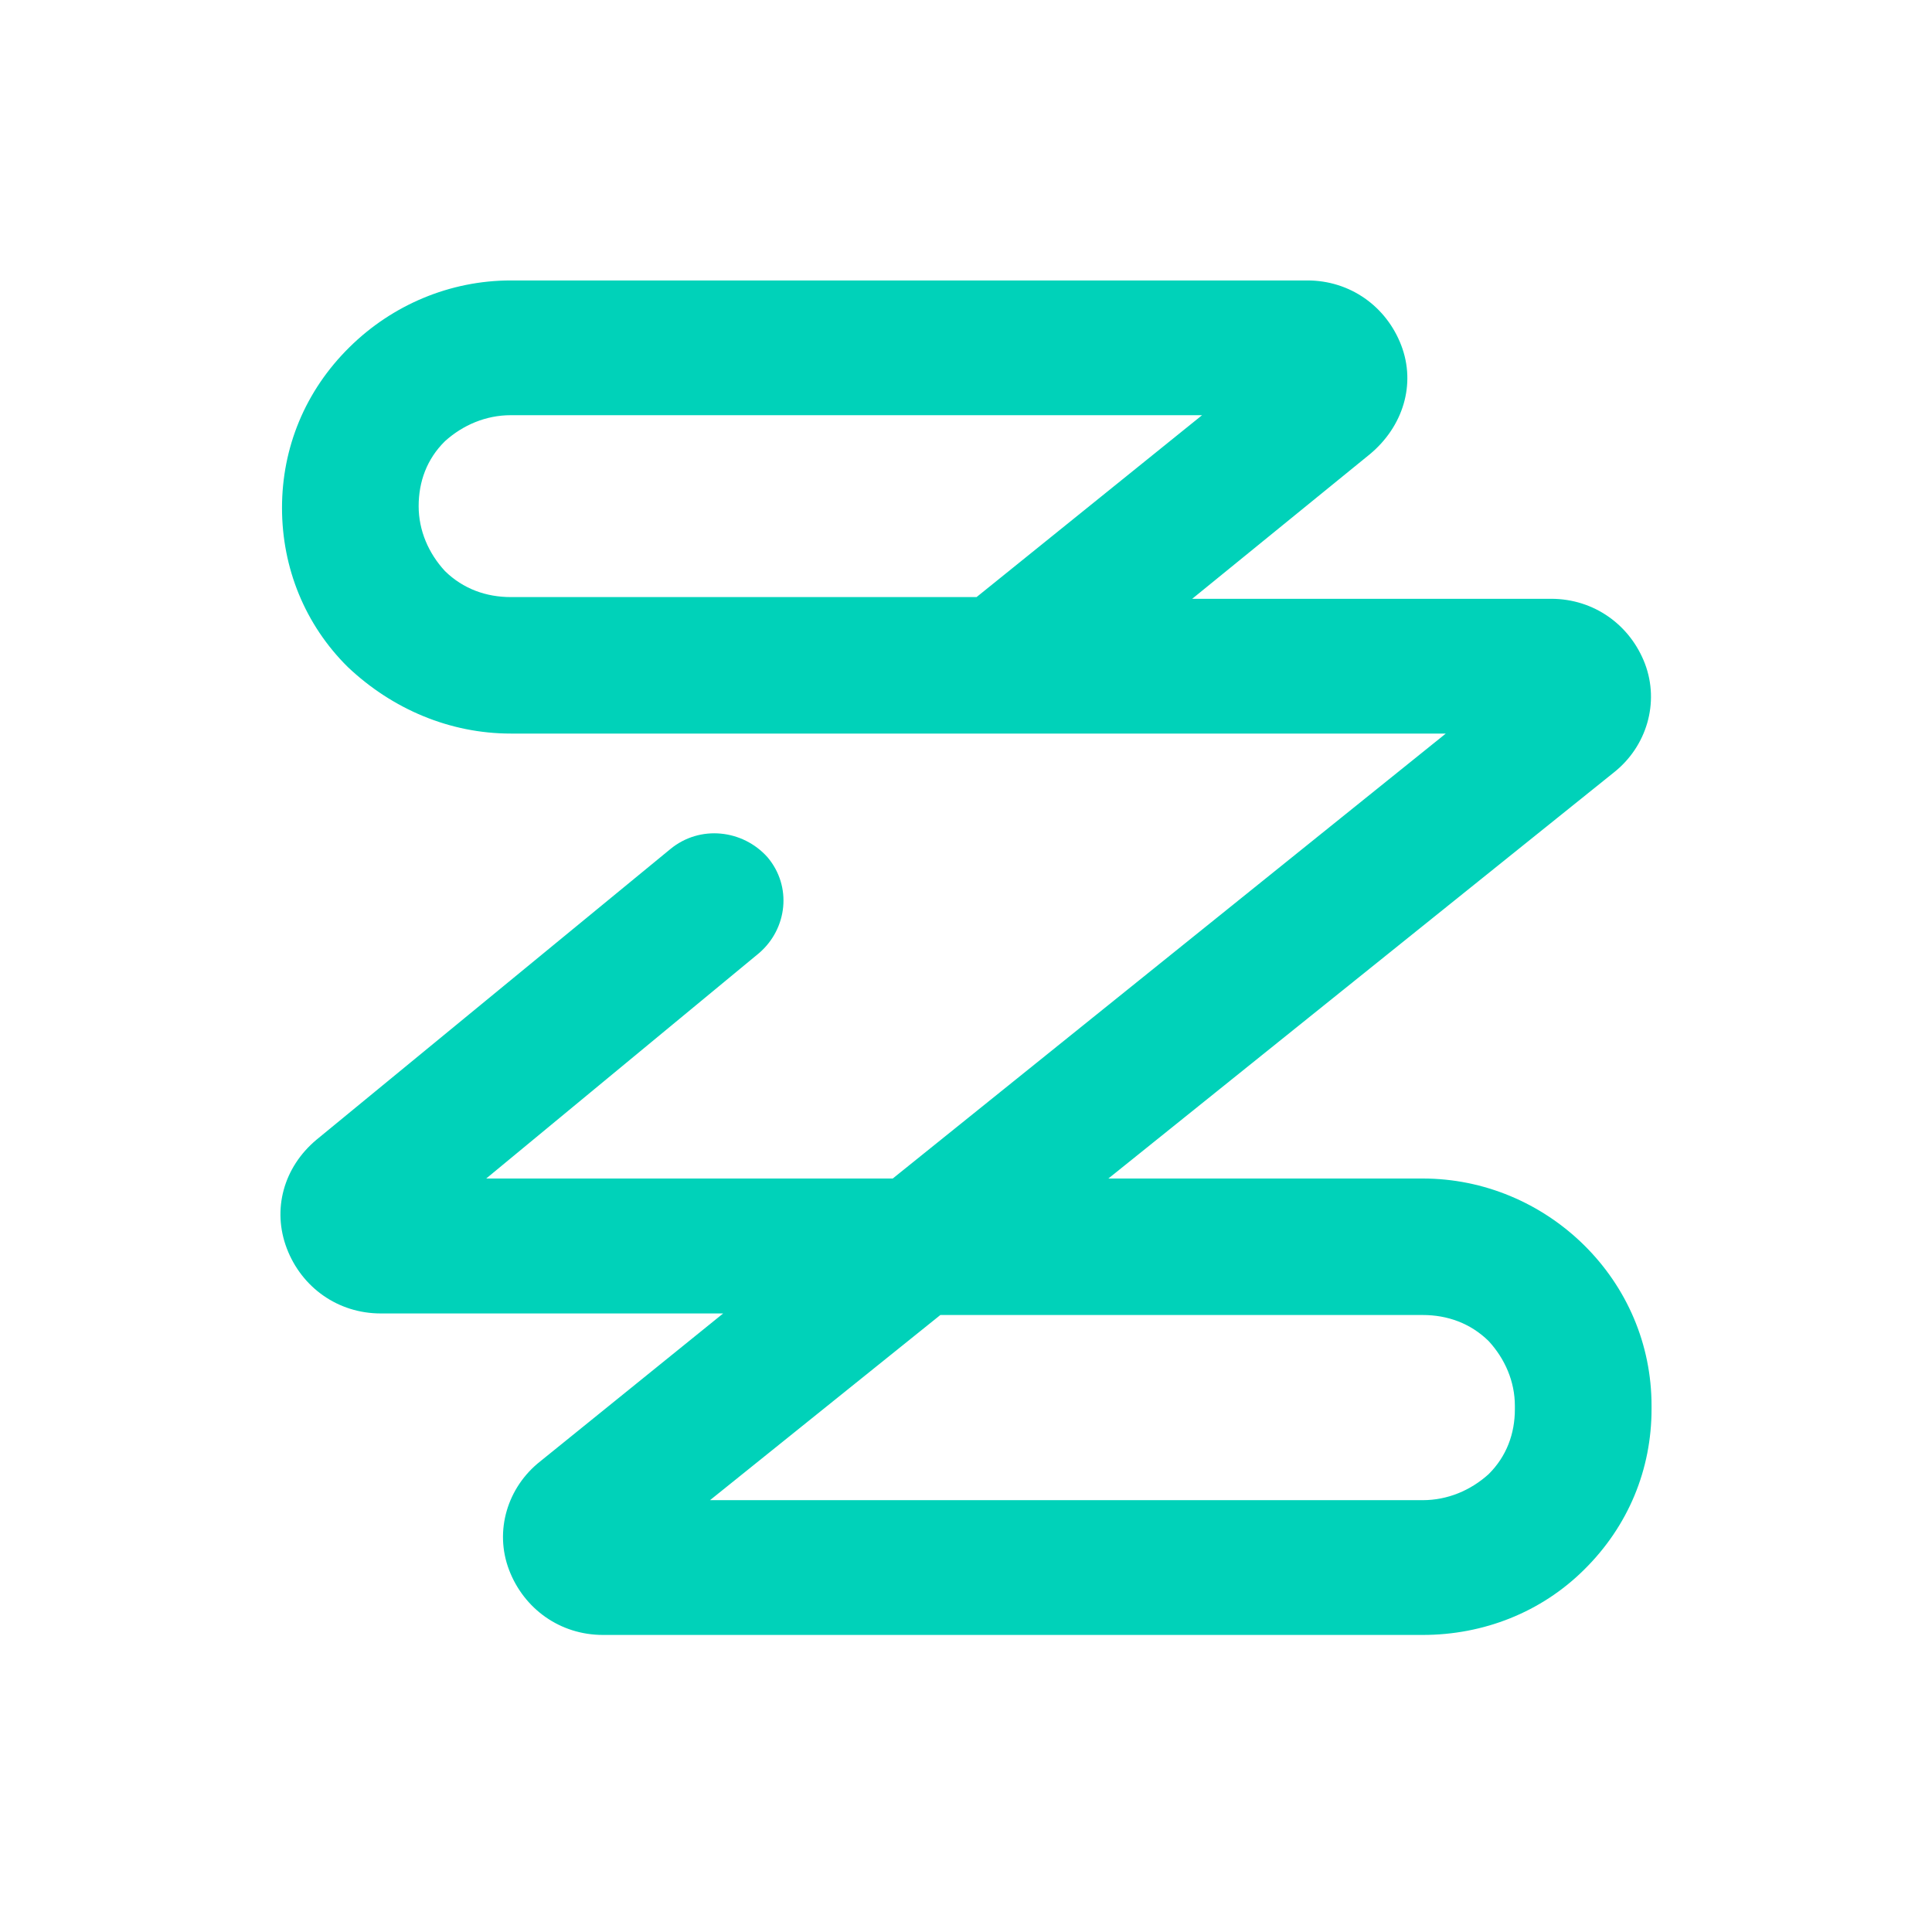 <svg width="62" height="62" viewBox="0 0 62 62" fill="none" xmlns="http://www.w3.org/2000/svg"><path d="M45.657 52.467H19.349C17.977 52.467 16.815 51.633 16.337 50.382C15.859 49.132 16.281 47.725 17.343 46.892L23.207 42.15H12.218C10.845 42.15 9.683 41.316 9.205 40.066C8.727 38.815 9.1 37.459 10.156 36.575L21.512 27.248C22.462 26.465 23.835 26.62 24.63 27.509C25.425 28.449 25.264 29.805 24.363 30.583L15.603 37.82H28.649L46.397 23.541H16.392C14.436 23.541 12.59 22.757 11.162 21.406C9.789 20.05 9.05 18.227 9.05 16.298C9.05 14.369 9.789 12.546 11.217 11.14C12.59 9.784 14.441 9 16.392 9H41.956C43.328 9 44.49 9.834 44.968 11.084C45.446 12.335 45.024 13.691 43.962 14.575L38.259 19.216H49.776C51.149 19.216 52.311 20.05 52.789 21.301C53.261 22.551 52.844 23.958 51.788 24.791L35.569 37.82H45.657C47.614 37.82 49.459 38.604 50.832 39.955C52.205 41.311 53 43.134 53 45.113V45.218C53 47.147 52.261 48.97 50.832 50.377C49.459 51.739 47.608 52.467 45.657 52.467ZM22.785 48.142H45.657C46.452 48.142 47.191 47.831 47.77 47.309C48.348 46.736 48.614 46.008 48.614 45.224V45.118C48.614 44.335 48.298 43.607 47.77 43.034C47.186 42.462 46.447 42.2 45.657 42.2H30.177L22.785 48.142ZM16.392 13.324C15.598 13.324 14.858 13.636 14.28 14.158C13.697 14.731 13.435 15.459 13.435 16.243C13.435 17.026 13.752 17.755 14.28 18.327C14.864 18.899 15.603 19.161 16.392 19.161H31.339L38.576 13.324H16.392Z" fill="#00D2B9"/></svg>